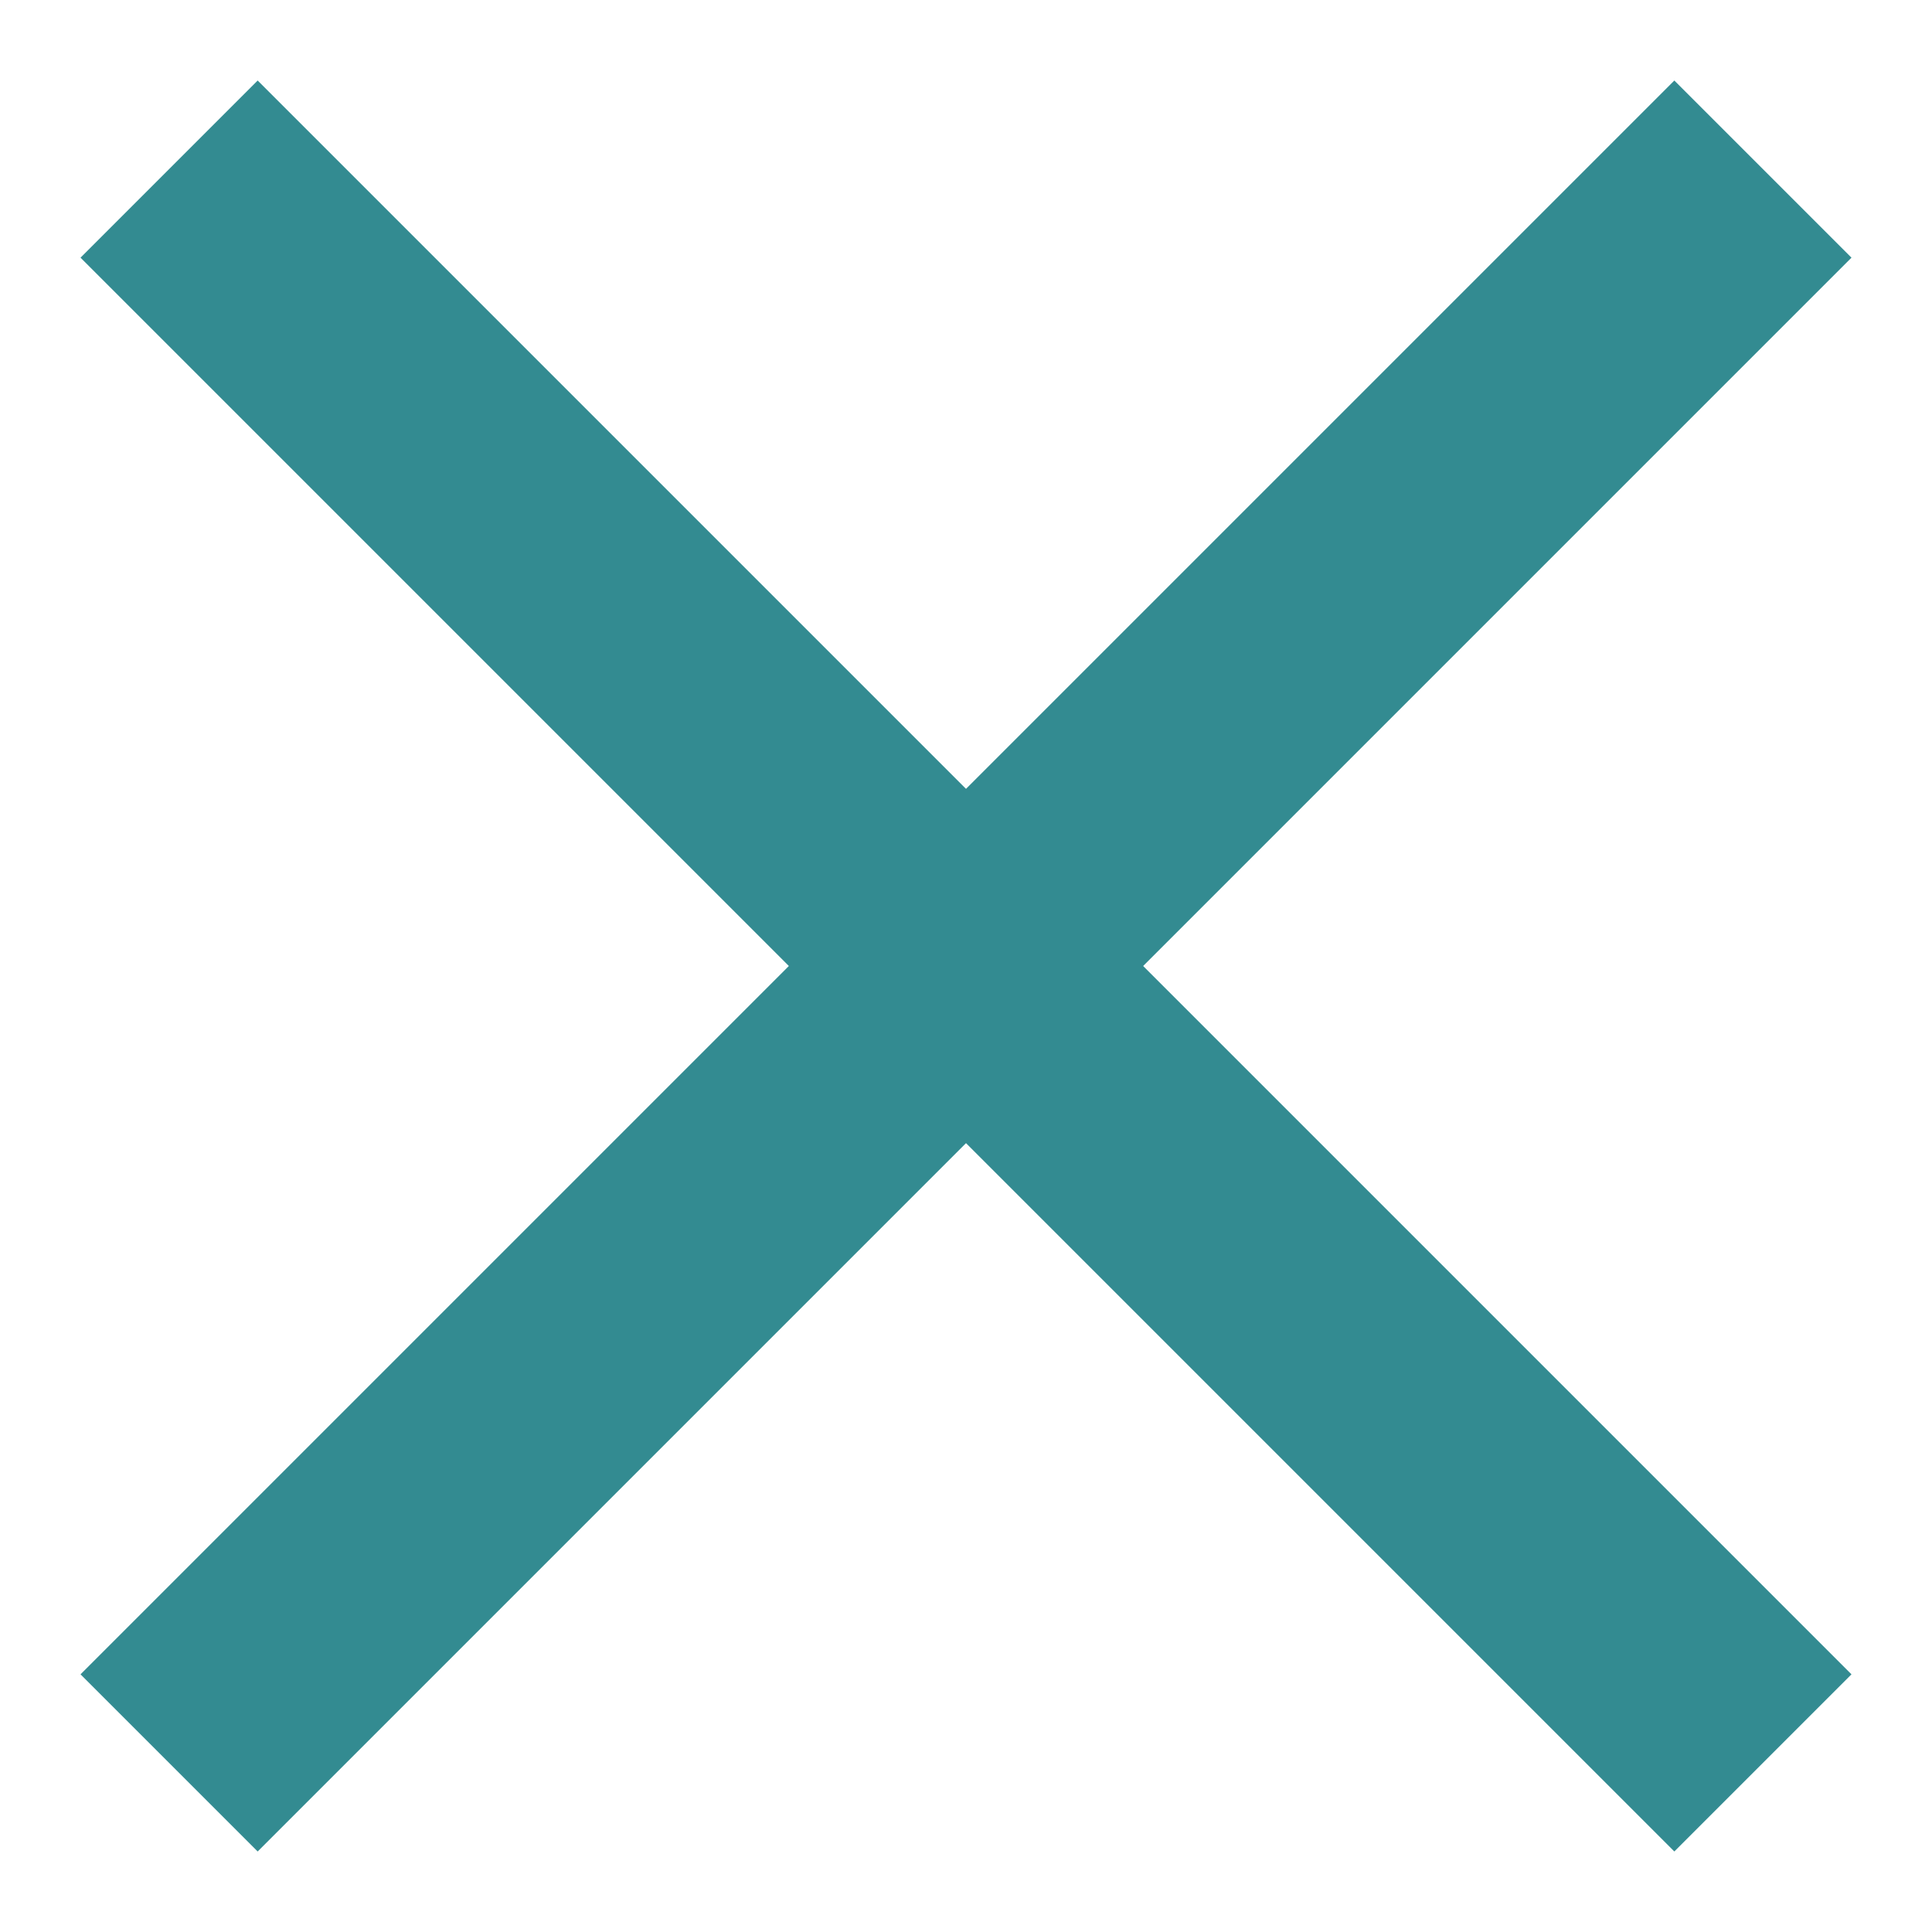 <?xml version="1.0" encoding="UTF-8" standalone="no"?>
<svg width="12px" height="12px" viewBox="0 0 12 12" version="1.1" xmlns="http://www.w3.org/2000/svg" xmlns:xlink="http://www.w3.org/1999/xlink" xmlns:sketch="http://www.bohemiancoding.com/sketch/ns">
    <!-- Generator: Sketch 3.4 (15575) - http://www.bohemiancoding.com/sketch -->
    <title>icon_plus</title>
    <desc>Created with Sketch.</desc>
    <defs></defs>
    <g id="Page-1" stroke="none" stroke-width="1" fill="none" fill-rule="evenodd" sketch:type="MSPage">
        <g id="icon_plus" sketch:type="MSLayerGroup" fill="#338B91">
            <rect id="Rectangle-186" sketch:type="MSShapeGroup" transform="translate(6, 6) rotate(-315) translate(-6, -6) " x="-1" y="5.222" width="14" height="1.556"></rect>
            <path d="M6.778,-1 L6.778,13 L5.222,13 L5.222,-1 L6.778,-1 L6.778,-1 L6.778,-1 Z" id="Rectangle-186-Copy" sketch:type="MSShapeGroup" transform="translate(6, 6) rotate(-315) translate(-6, -6) "></path>
        </g>
    </g>
</svg>